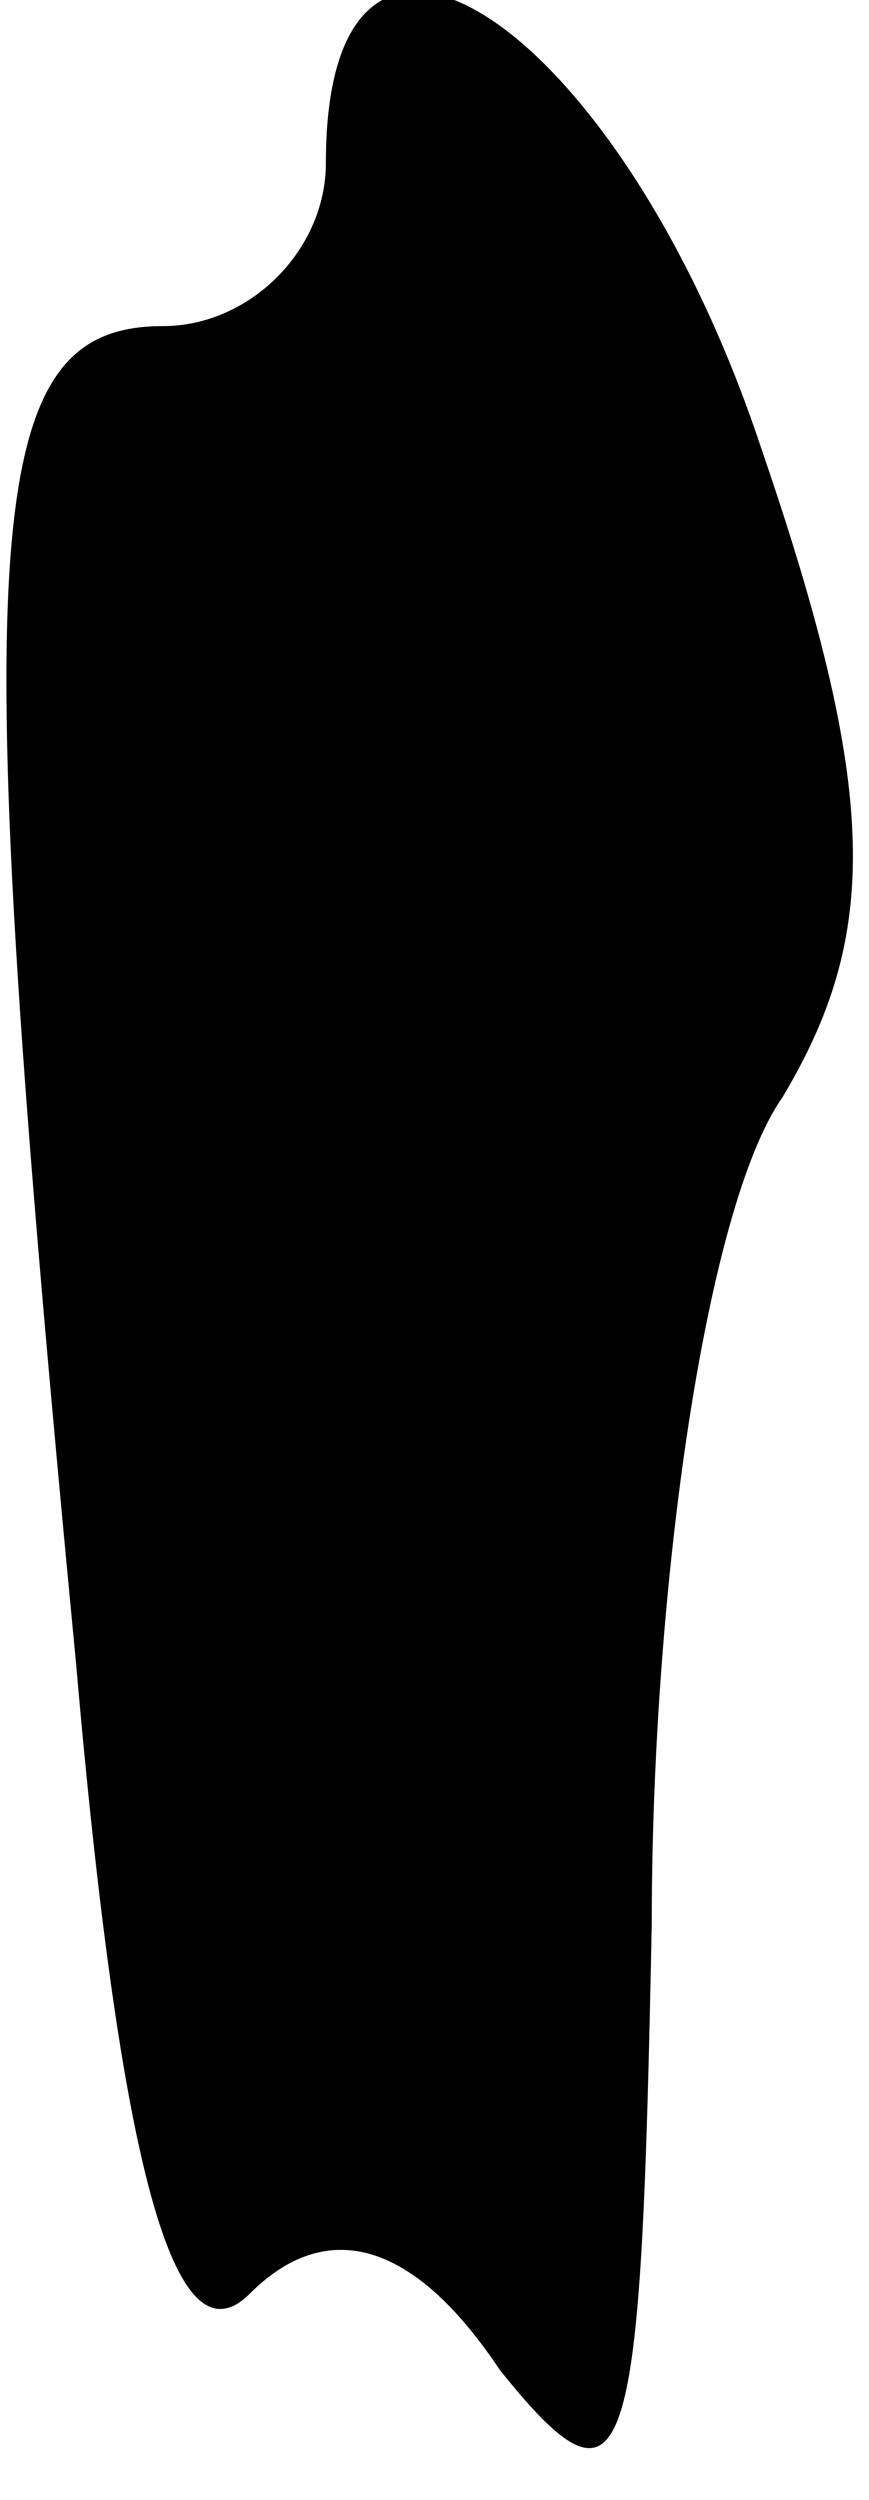 <?xml version="1.0" standalone="no"?>
<!DOCTYPE svg PUBLIC "-//W3C//DTD SVG 20010904//EN"
 "http://www.w3.org/TR/2001/REC-SVG-20010904/DTD/svg10.dtd">
<svg version="1.0" xmlns="http://www.w3.org/2000/svg"
 width="8pt" height="23pt" viewBox="0 0 8 23"
 preserveAspectRatio="xMidYMid meet">
<g transform="translate(0,23) scale(0.1,-0.1)"
fill="#000000" stroke="none">
<path fill="#000000" stroke="none" d="M30 215 c0 -8 -7 -15 -15 -15 -17 0
-18 -19 -8 -123 4 -46 9 -65 16 -58 7 7 15 5 23 -7 12 -15 13 -9 14 41 0 31 5
66 12 76 9 15 9 28 -2 60 -13 39 -40 57 -40 26z"/>
</g>
</svg>
